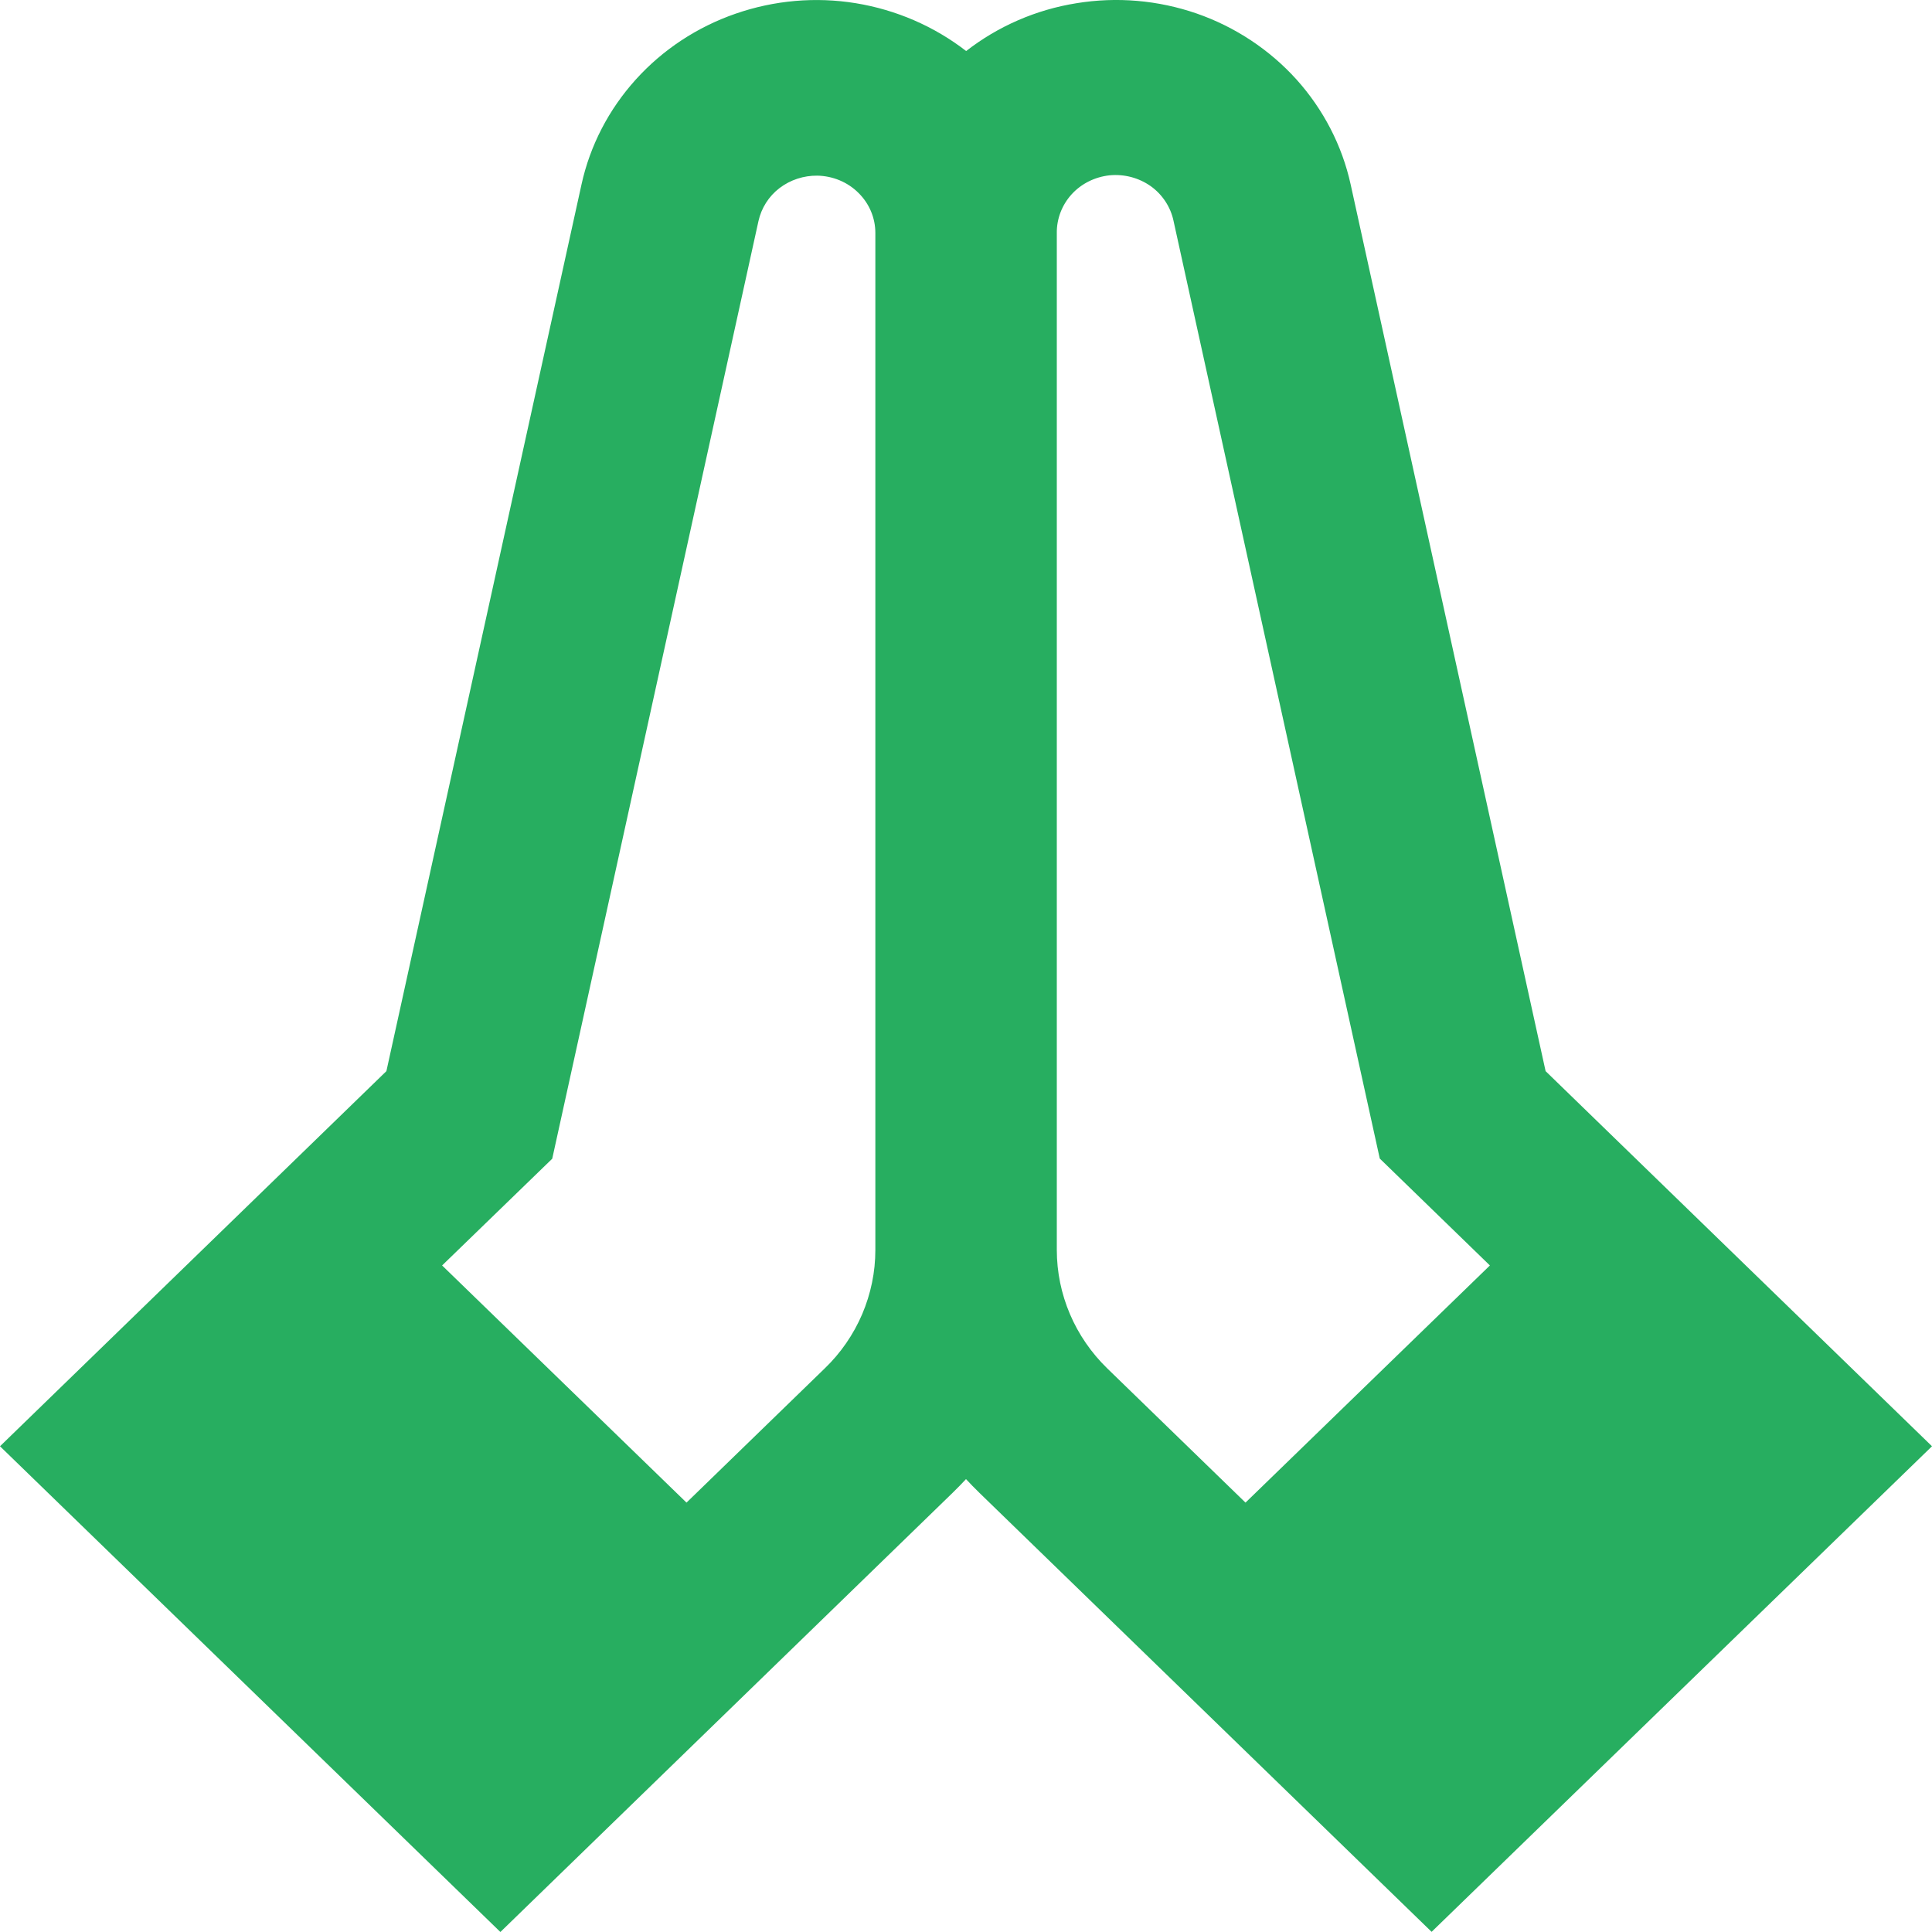 <svg width="12" height="12" viewBox="0 0 12 12" fill="none" xmlns="http://www.w3.org/2000/svg">
<path d="M5.077 1.091C4.992 1.09 4.909 1.117 4.842 1.168C4.775 1.219 4.729 1.292 4.711 1.373L3.43 7.197L2.746 7.86L4.264 9.333L5.122 8.5C5.222 8.404 5.301 8.289 5.355 8.163C5.409 8.036 5.437 7.901 5.437 7.764V1.447C5.437 1.353 5.399 1.264 5.332 1.198C5.265 1.131 5.173 1.093 5.077 1.091ZM3.612 1.145C3.665 0.904 3.781 0.68 3.949 0.494C4.116 0.309 4.329 0.168 4.569 0.085C4.808 0.002 5.065 -0.021 5.316 0.02C5.566 0.061 5.802 0.163 6.001 0.317C6.199 0.163 6.435 0.06 6.686 0.02C6.936 -0.021 7.193 0.001 7.433 0.084C7.672 0.167 7.886 0.309 8.053 0.494C8.22 0.68 8.336 0.904 8.389 1.145L9.6 6.653L12 8.983L8.892 11.999L6.083 9.272C6.055 9.245 6.027 9.216 6 9.187C5.973 9.216 5.945 9.245 5.917 9.272L3.108 12L0 8.983L2.4 6.653L3.612 1.145ZM7.289 1.372C7.271 1.286 7.22 1.208 7.147 1.156C7.073 1.104 6.982 1.08 6.891 1.089C6.801 1.099 6.717 1.14 6.656 1.207C6.596 1.273 6.563 1.359 6.564 1.447V7.763C6.564 8.04 6.677 8.305 6.878 8.5L7.736 9.333L9.254 7.86L8.57 7.196L7.289 1.372Z" fill="#27AE60"/>
</svg>

